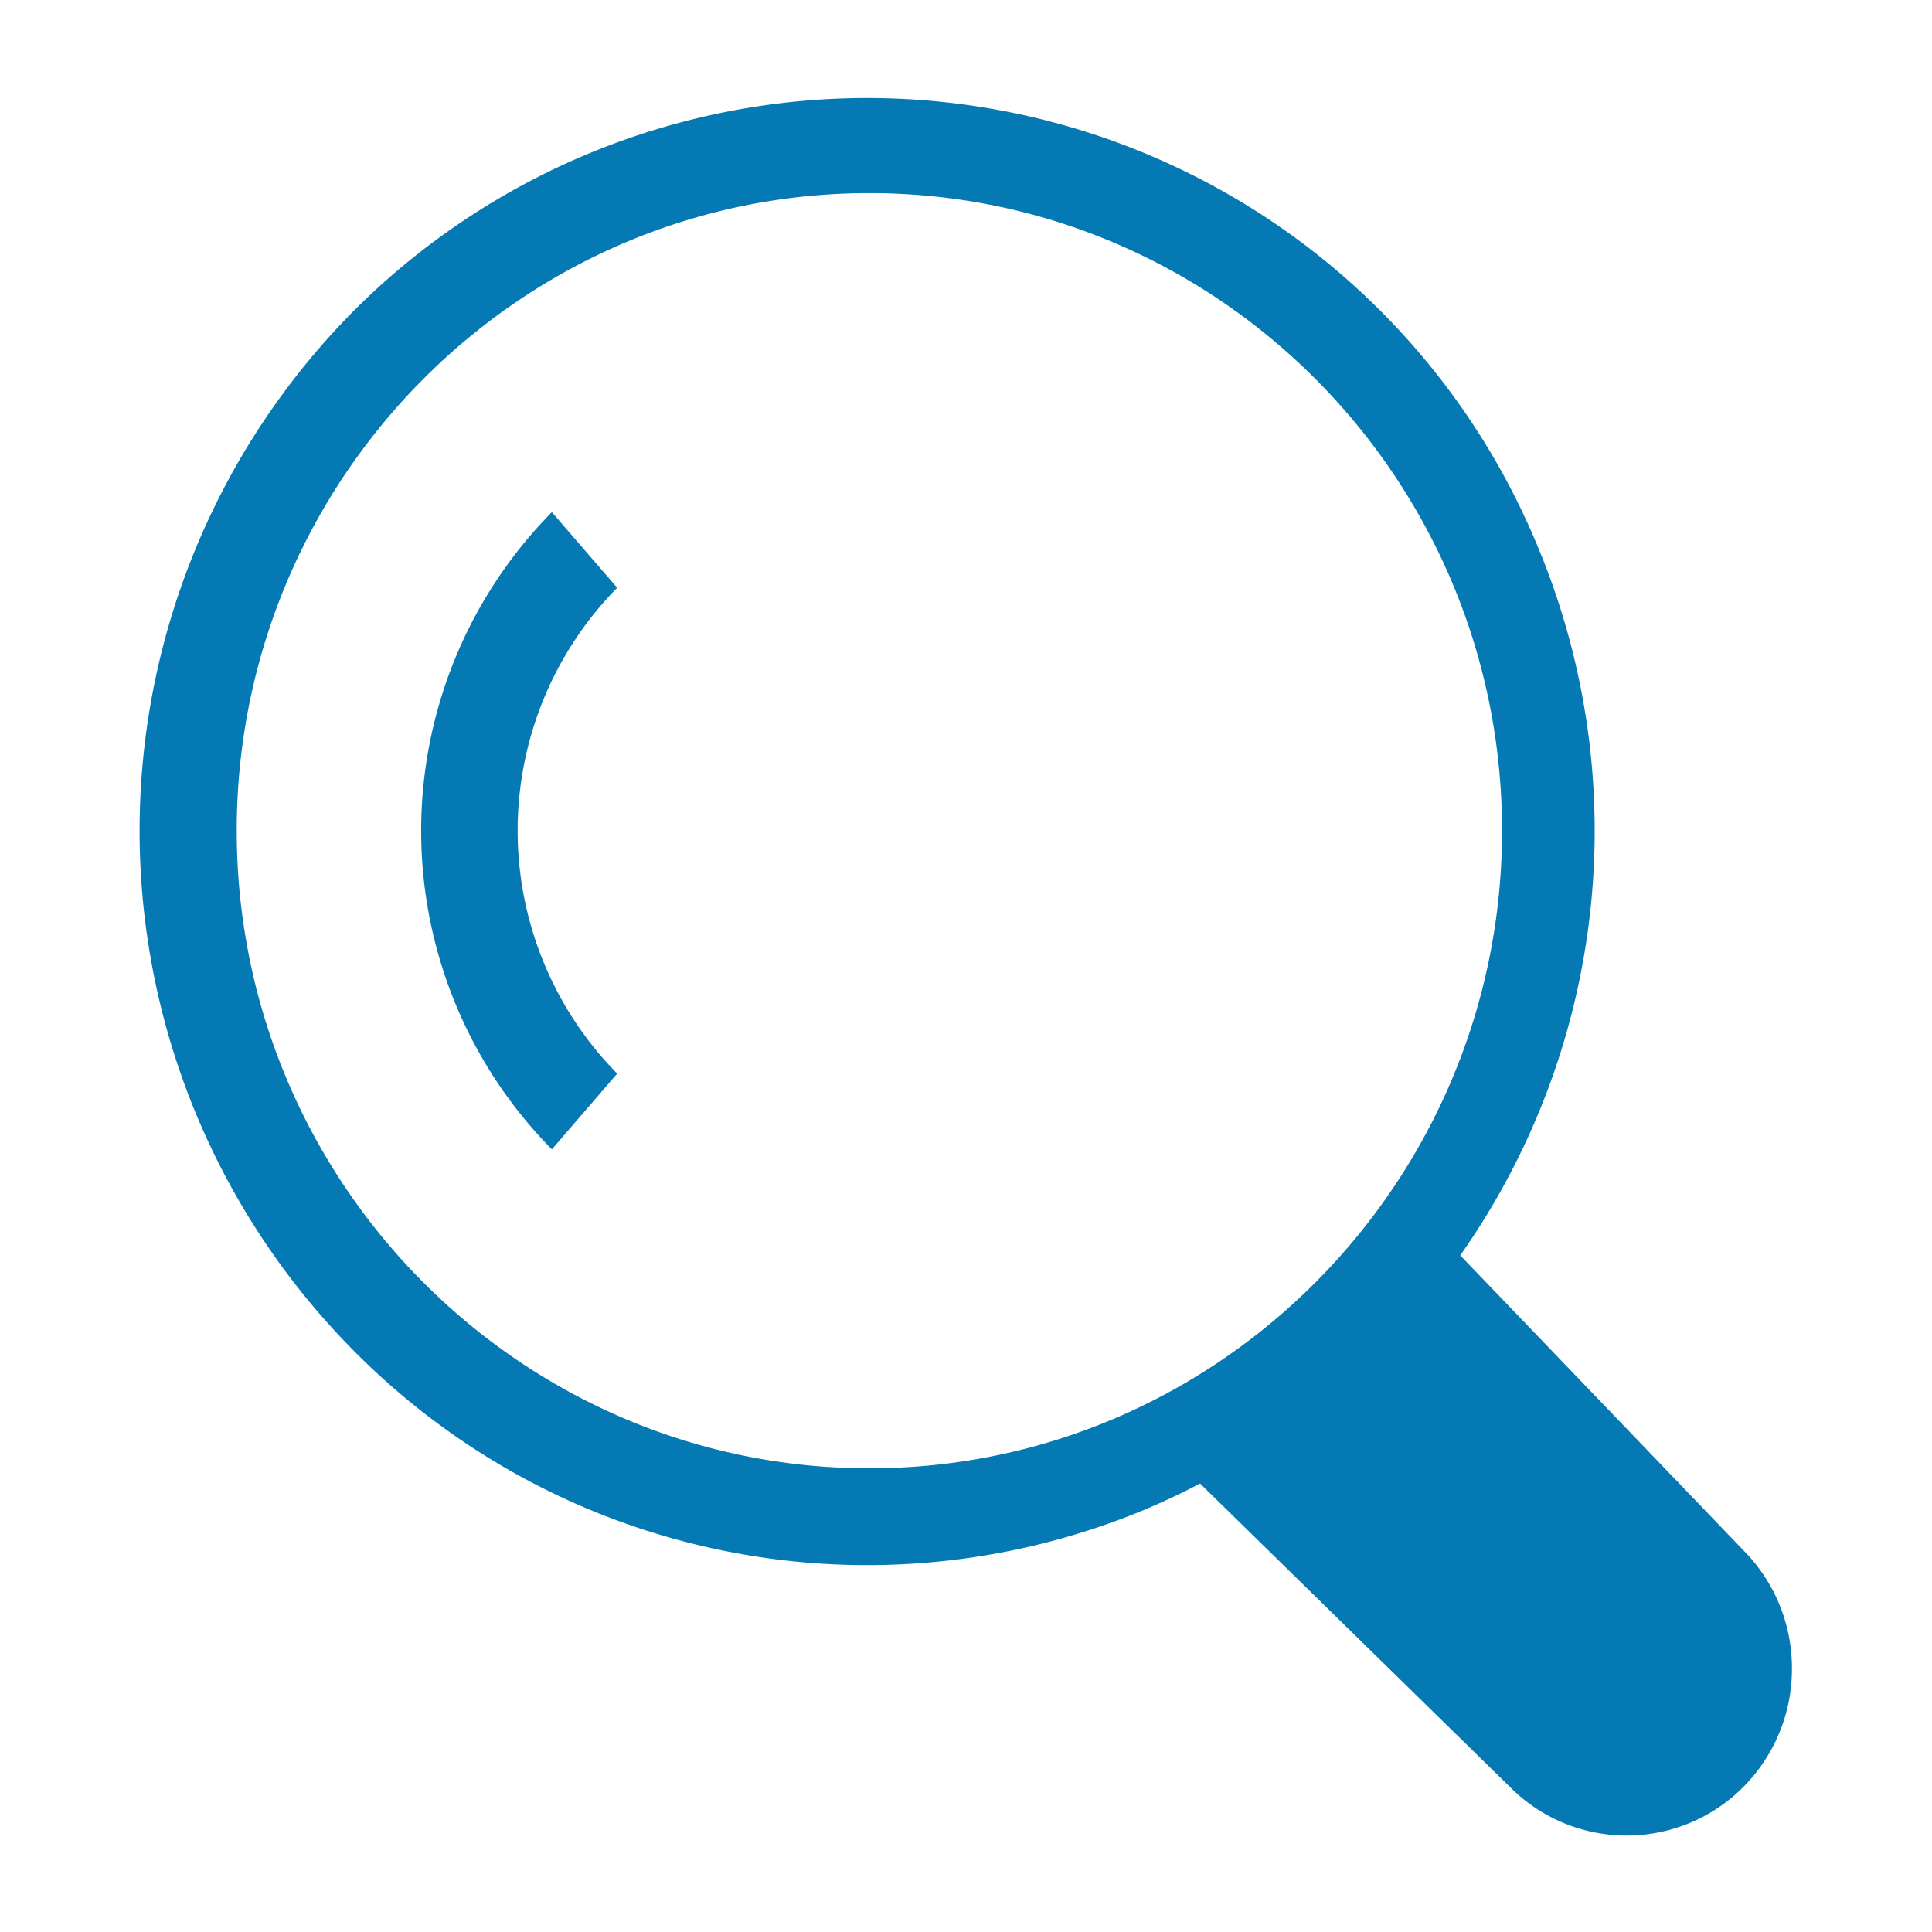 <?xml version="1.0" standalone="no"?><!DOCTYPE svg PUBLIC "-//W3C//DTD SVG 1.1//EN" "http://www.w3.org/Graphics/SVG/1.1/DTD/svg11.dtd"><svg t="1744191575543" class="icon" viewBox="0 0 1024 1024" version="1.1" xmlns="http://www.w3.org/2000/svg" p-id="9306" xmlns:xlink="http://www.w3.org/1999/xlink" width="200" height="200"><path d="M949.76 884.326a88.689 88.689 0 0 1-25.641 62.679 87.148 87.148 0 0 1-123.766 0.169l-164.296-160.876a382.413 382.413 0 0 1-26.44 12.621 382.838 382.838 0 0 1-300.032 0 383.38 383.38 0 0 1-122.481-83.4 391.296 391.296 0 0 1 0-550.369 384.568 384.568 0 0 1 627.553 123.648 391.004 391.004 0 0 1-40.704 376.571l150.328 156.564a88.576 88.576 0 0 1 25.477 62.392z m-153.651-444.047c0-186.332-150.415-337.92-335.304-337.92s-335.329 151.603-335.329 337.92S275.896 778.24 460.8 778.24s335.309-151.649 335.309-337.961z m-503.613 168.904a240.456 240.456 0 0 1 0-337.736l34.632 40.074a183.465 183.465 0 0 0 0 257.505z" fill="#0579b4" p-id="9307"></path></svg>